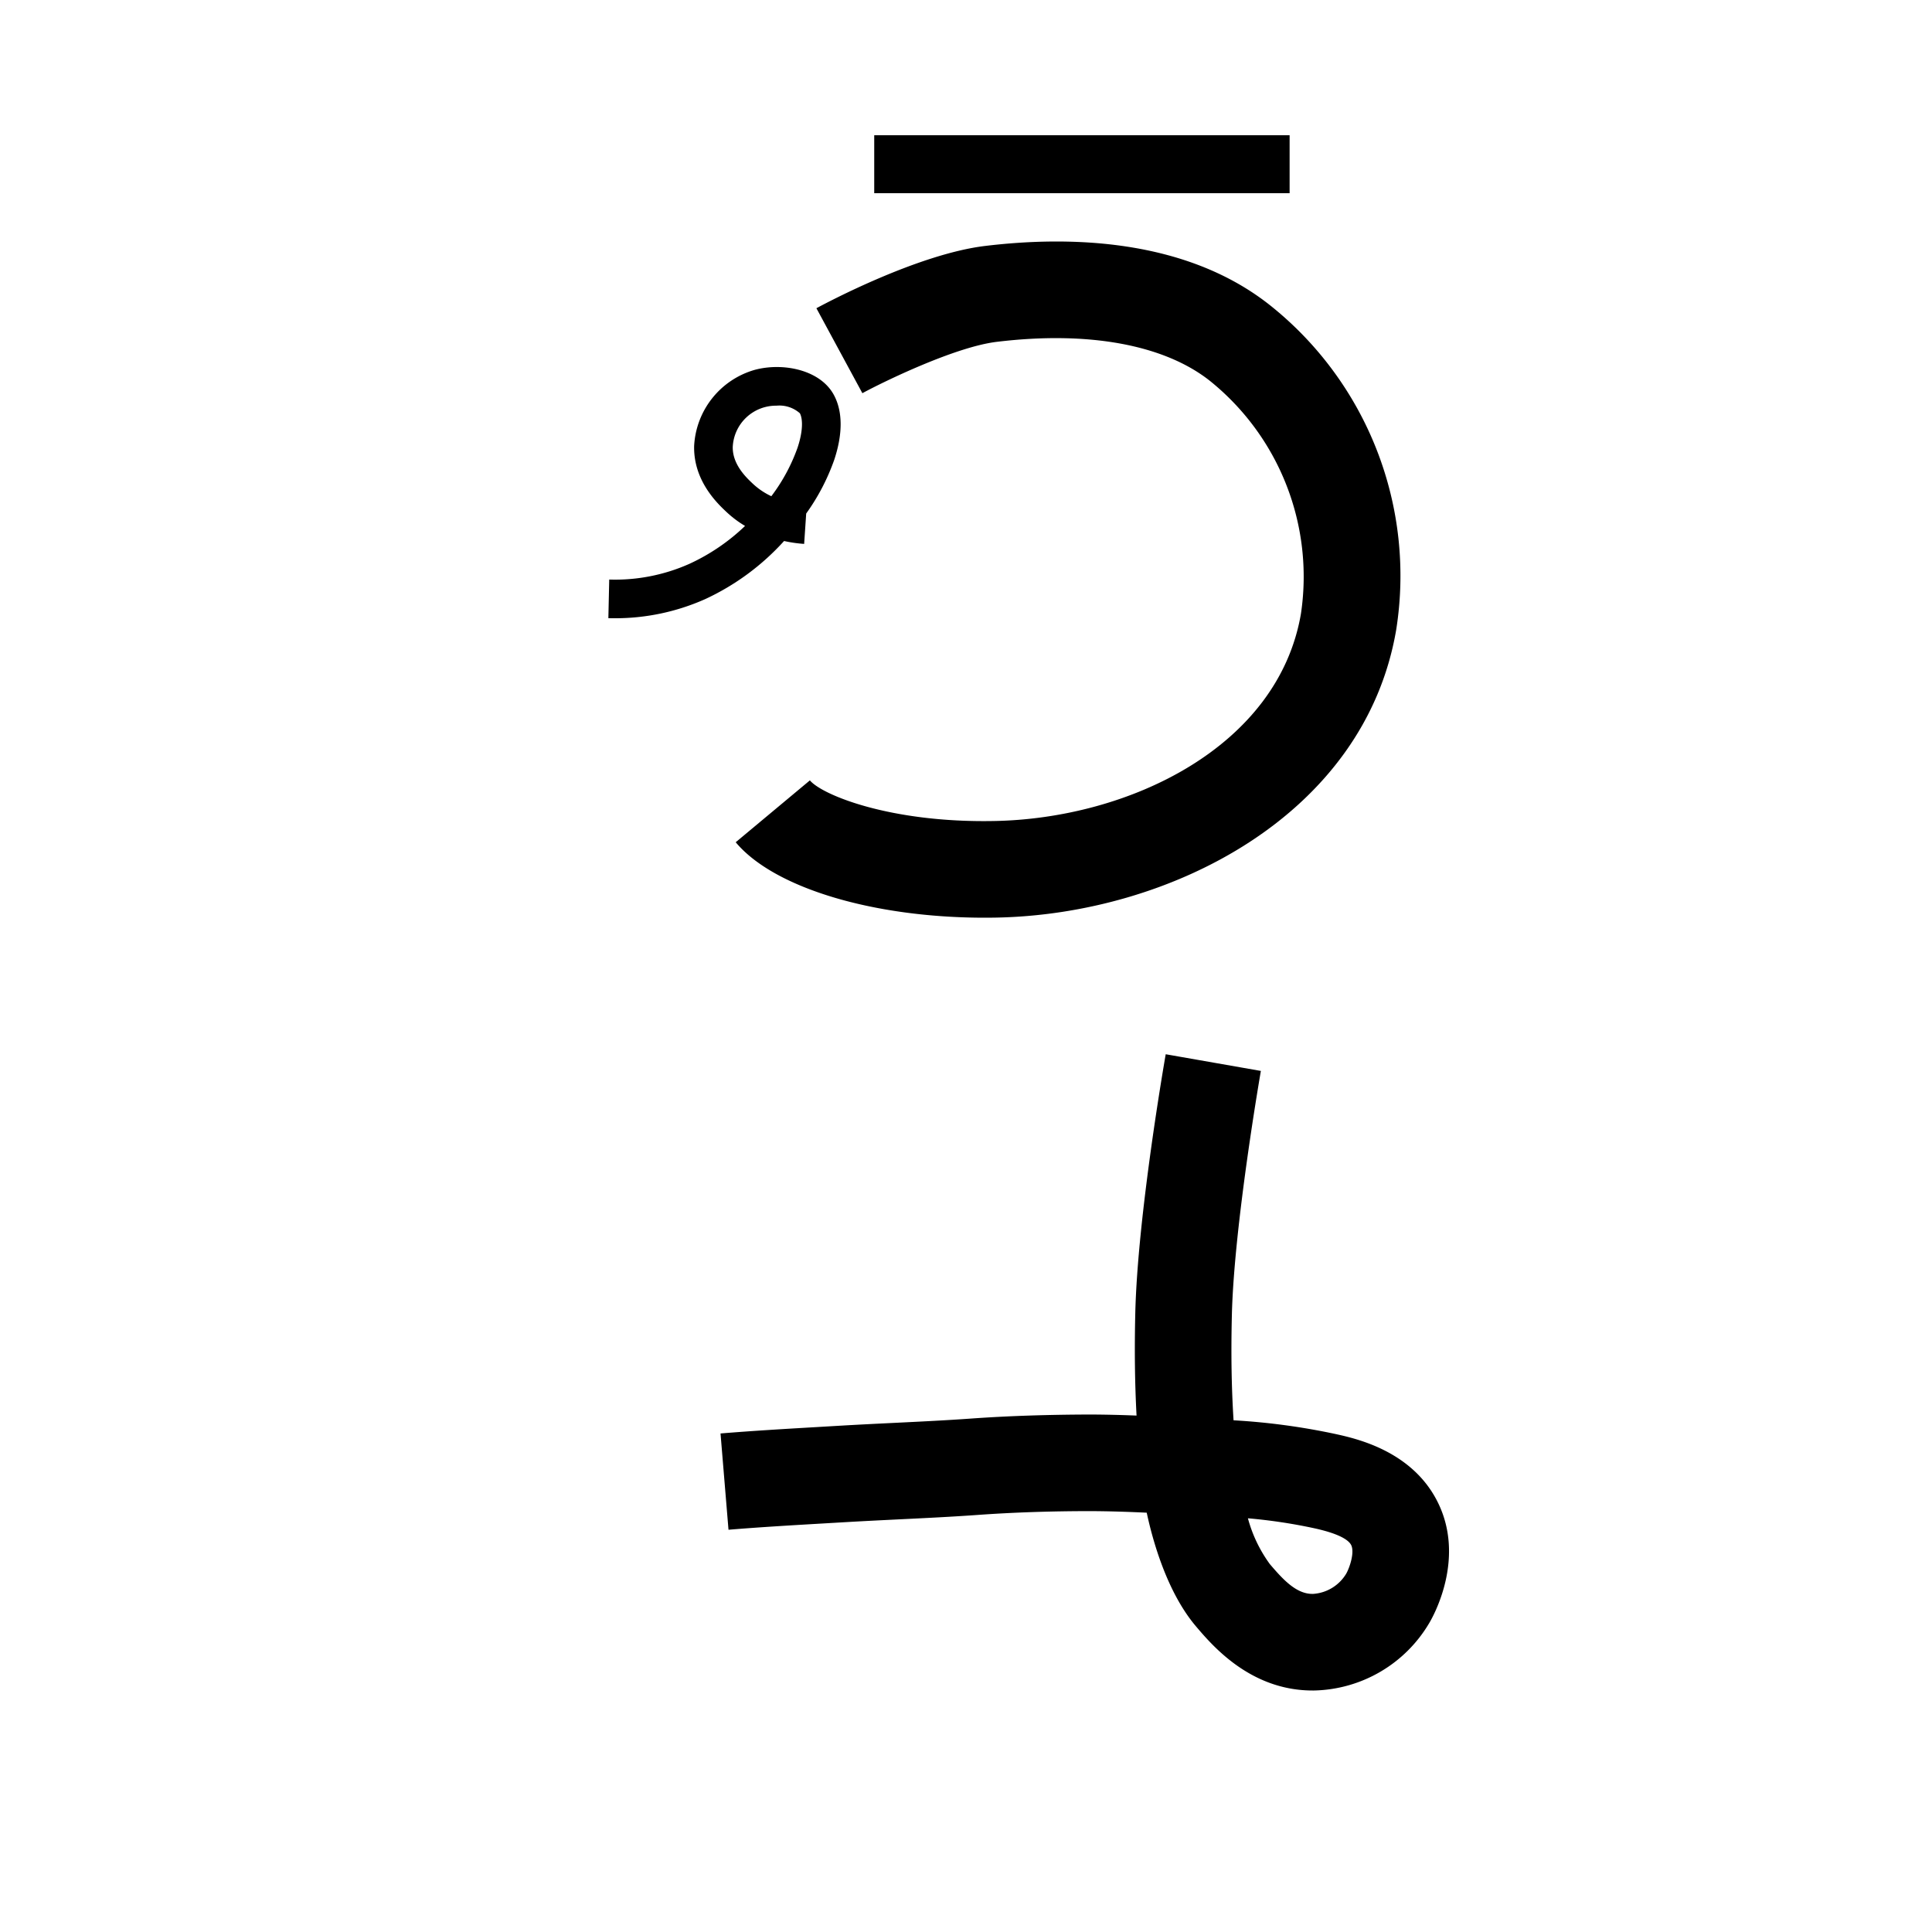 <svg data-name="Mailqiloli itik" xmlns="http://www.w3.org/2000/svg" viewBox="0 0 200 200"><title>k</title><path d="M135.882,175c-6.417.001-10.355-4.622-12.043-6.603-3.02-3.532-4.509-8.902-5.13-11.804-2-.092-3.952-.158-5.916-.162-3.928.002-7.833.124-11.606.396-2.624.188-5.264.317-8.059.453-1.869.092-3.764.185-5.672.297l-2.12.124c-3.295.192-6.702.391-9.922.658l-.826-9.967c3.342-.276,6.812-.479,10.167-.674l2.11-.124c1.943-.114,3.873-.209,5.775-.302,2.737-.134,5.322-.261,7.832-.44,4.019-.288,8.181-.41,12.343-.421,1.62.003,3.237.046,4.84.108-.18-3.397-.219-6.815-.131-10.599.235-10.075,3.032-26.127,3.151-26.805l9.85,1.727c-.027.159-2.786,15.991-3.003,25.311-.093,3.951-.042,7.385.175,10.855a69.005,69.005,0,0,1,10.583,1.427c2.104.466,7.716,1.705,10.411,6.771,3.158,5.937-.327,12.105-.735,12.789A14.196,14.196,0,0,1,136.005,175Zm-6.698-17.826a14.388,14.388,0,0,0,2.262,4.731c1.399,1.643,2.768,3.124,4.469,3.095a4.317,4.317,0,0,0,3.448-2.101c.35-.62.898-2.224.499-2.975-.241-.453-1.088-1.117-3.749-1.706A54.761,54.761,0,0,0,129.184,157.174Z"/><rect x="90.5" y="14" width="43" height="6"/><path d="M101.938,95c-11.569,0-21.842-3.092-25.778-7.811l7.679-6.405c1.257,1.506,8.31,4.401,19.003,4.208,14.036-.23,29.479-7.68,31.833-21.473a26.011,26.011,0,0,0-9.451-24.112c-4.745-3.737-12.58-5.166-22.052-4.018-4.291.519-11.657,4.1-13.899,5.314L84.514,31.908c1.056-.571,10.515-5.607,17.458-6.447,8.585-1.038,20.664-.825,29.44,6.09a35.788,35.788,0,0,1,13.121,33.65c-3.271,19.164-23.367,29.492-41.526,29.79C102.65,94.997,102.293,95,101.938,95Z"/><path d="M63.547,64c-.189,0-.379-.002-.569-.006l.089-3.999a18.896,18.896,0,0,0,8.309-1.631,20.943,20.943,0,0,0,5.752-3.919,10.959,10.959,0,0,1-1.885-1.41c-.946-.884-3.459-3.234-3.387-6.852a8.664,8.664,0,0,1,6.276-7.896c2.887-.776,6.732-.033,8.166,2.554.943,1.702.966,4.036.065,6.75a22.09,22.09,0,0,1-2.906,5.569l-.212,3.144a13.799,13.799,0,0,1-2.077-.3,25.4,25.4,0,0,1-8.147,6.007A22.852,22.852,0,0,1,63.547,64Zm16.835-22.004a4.482,4.482,0,0,0-4.528,4.266c-.037,1.834,1.42,3.196,2.12,3.85a7.353,7.353,0,0,0,1.875,1.256,18.685,18.685,0,0,0,2.718-5.037c.607-1.832.519-3.036.233-3.552A3.195,3.195,0,0,0,80.382,41.996Z"/></svg>